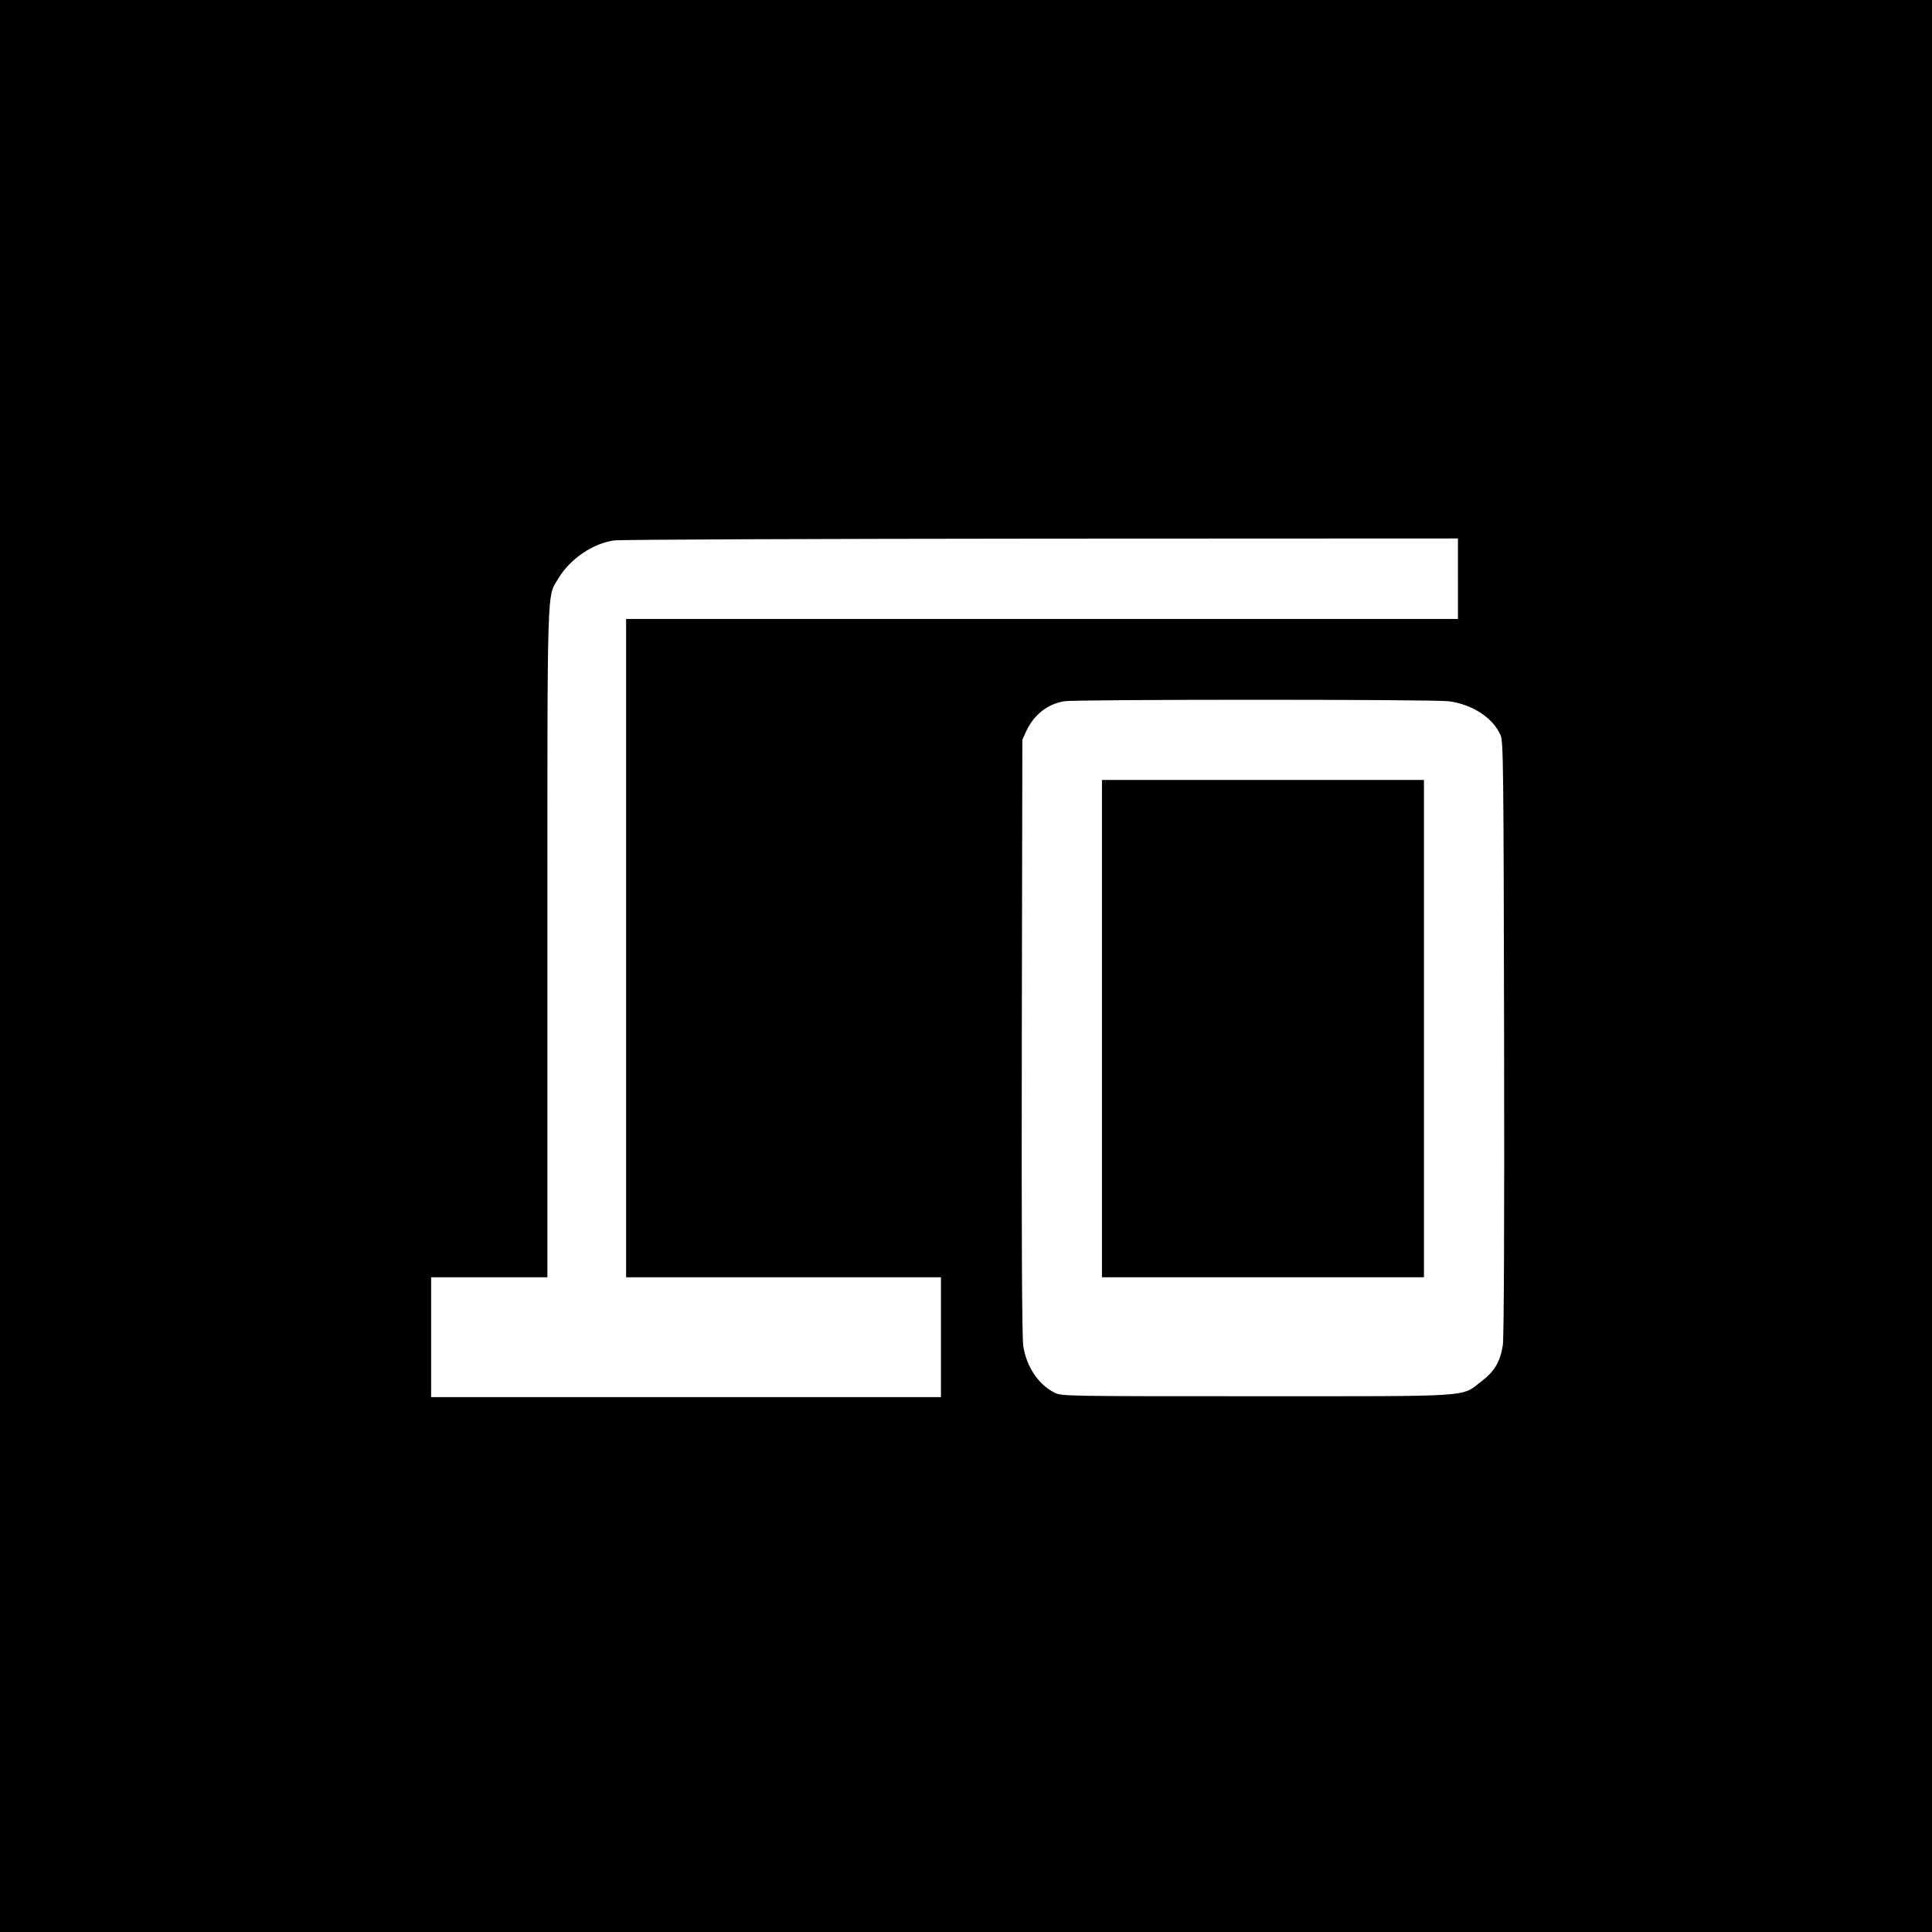 <?xml version="1.0" standalone="no"?>
<!DOCTYPE svg PUBLIC "-//W3C//DTD SVG 20010904//EN"
 "http://www.w3.org/TR/2001/REC-SVG-20010904/DTD/svg10.dtd">
<svg version="1.0" xmlns="http://www.w3.org/2000/svg"
 width="1080pt" height="1080pt" viewBox="0 0 1080 1080"
 preserveAspectRatio="xMidYMid meet">
<g transform="translate(0,1080) scale(0.1,-0.1)"
fill="#000000" stroke="none">
<path d="M0 5400 l0 -5400 5400 0 5400 0 0 5400 0 5400 -5400 0 -5400 0 0
-5400z m8150 2165 l0 -225 -2325 0 -2325 0 0 -1840 0 -1840 880 0 880 0 0
-335 0 -335 -1425 0 -1425 0 0 335 0 335 325 0 325 0 0 1868 c0 2062 -4 1929
63 2041 64 107 194 195 311 210 33 5 1108 9 2389 10 l2327 1 0 -225z m-52
-685 c132 -17 247 -92 290 -189 16 -33 17 -177 20 -1691 2 -1044 -1 -1678 -7
-1719 -14 -92 -47 -148 -120 -203 -115 -89 -30 -83 -1261 -83 -1059 0 -1086 0
-1125 20 -90 45 -157 144 -175 262 -7 46 -10 605 -8 1728 l3 1660 21 46 c43
93 118 153 213 169 68 11 2062 11 2149 0z"/>
<path d="M6160 5050 l0 -1390 900 0 900 0 0 1390 0 1390 -900 0 -900 0 0
-1390z"/>
</g>
</svg>
